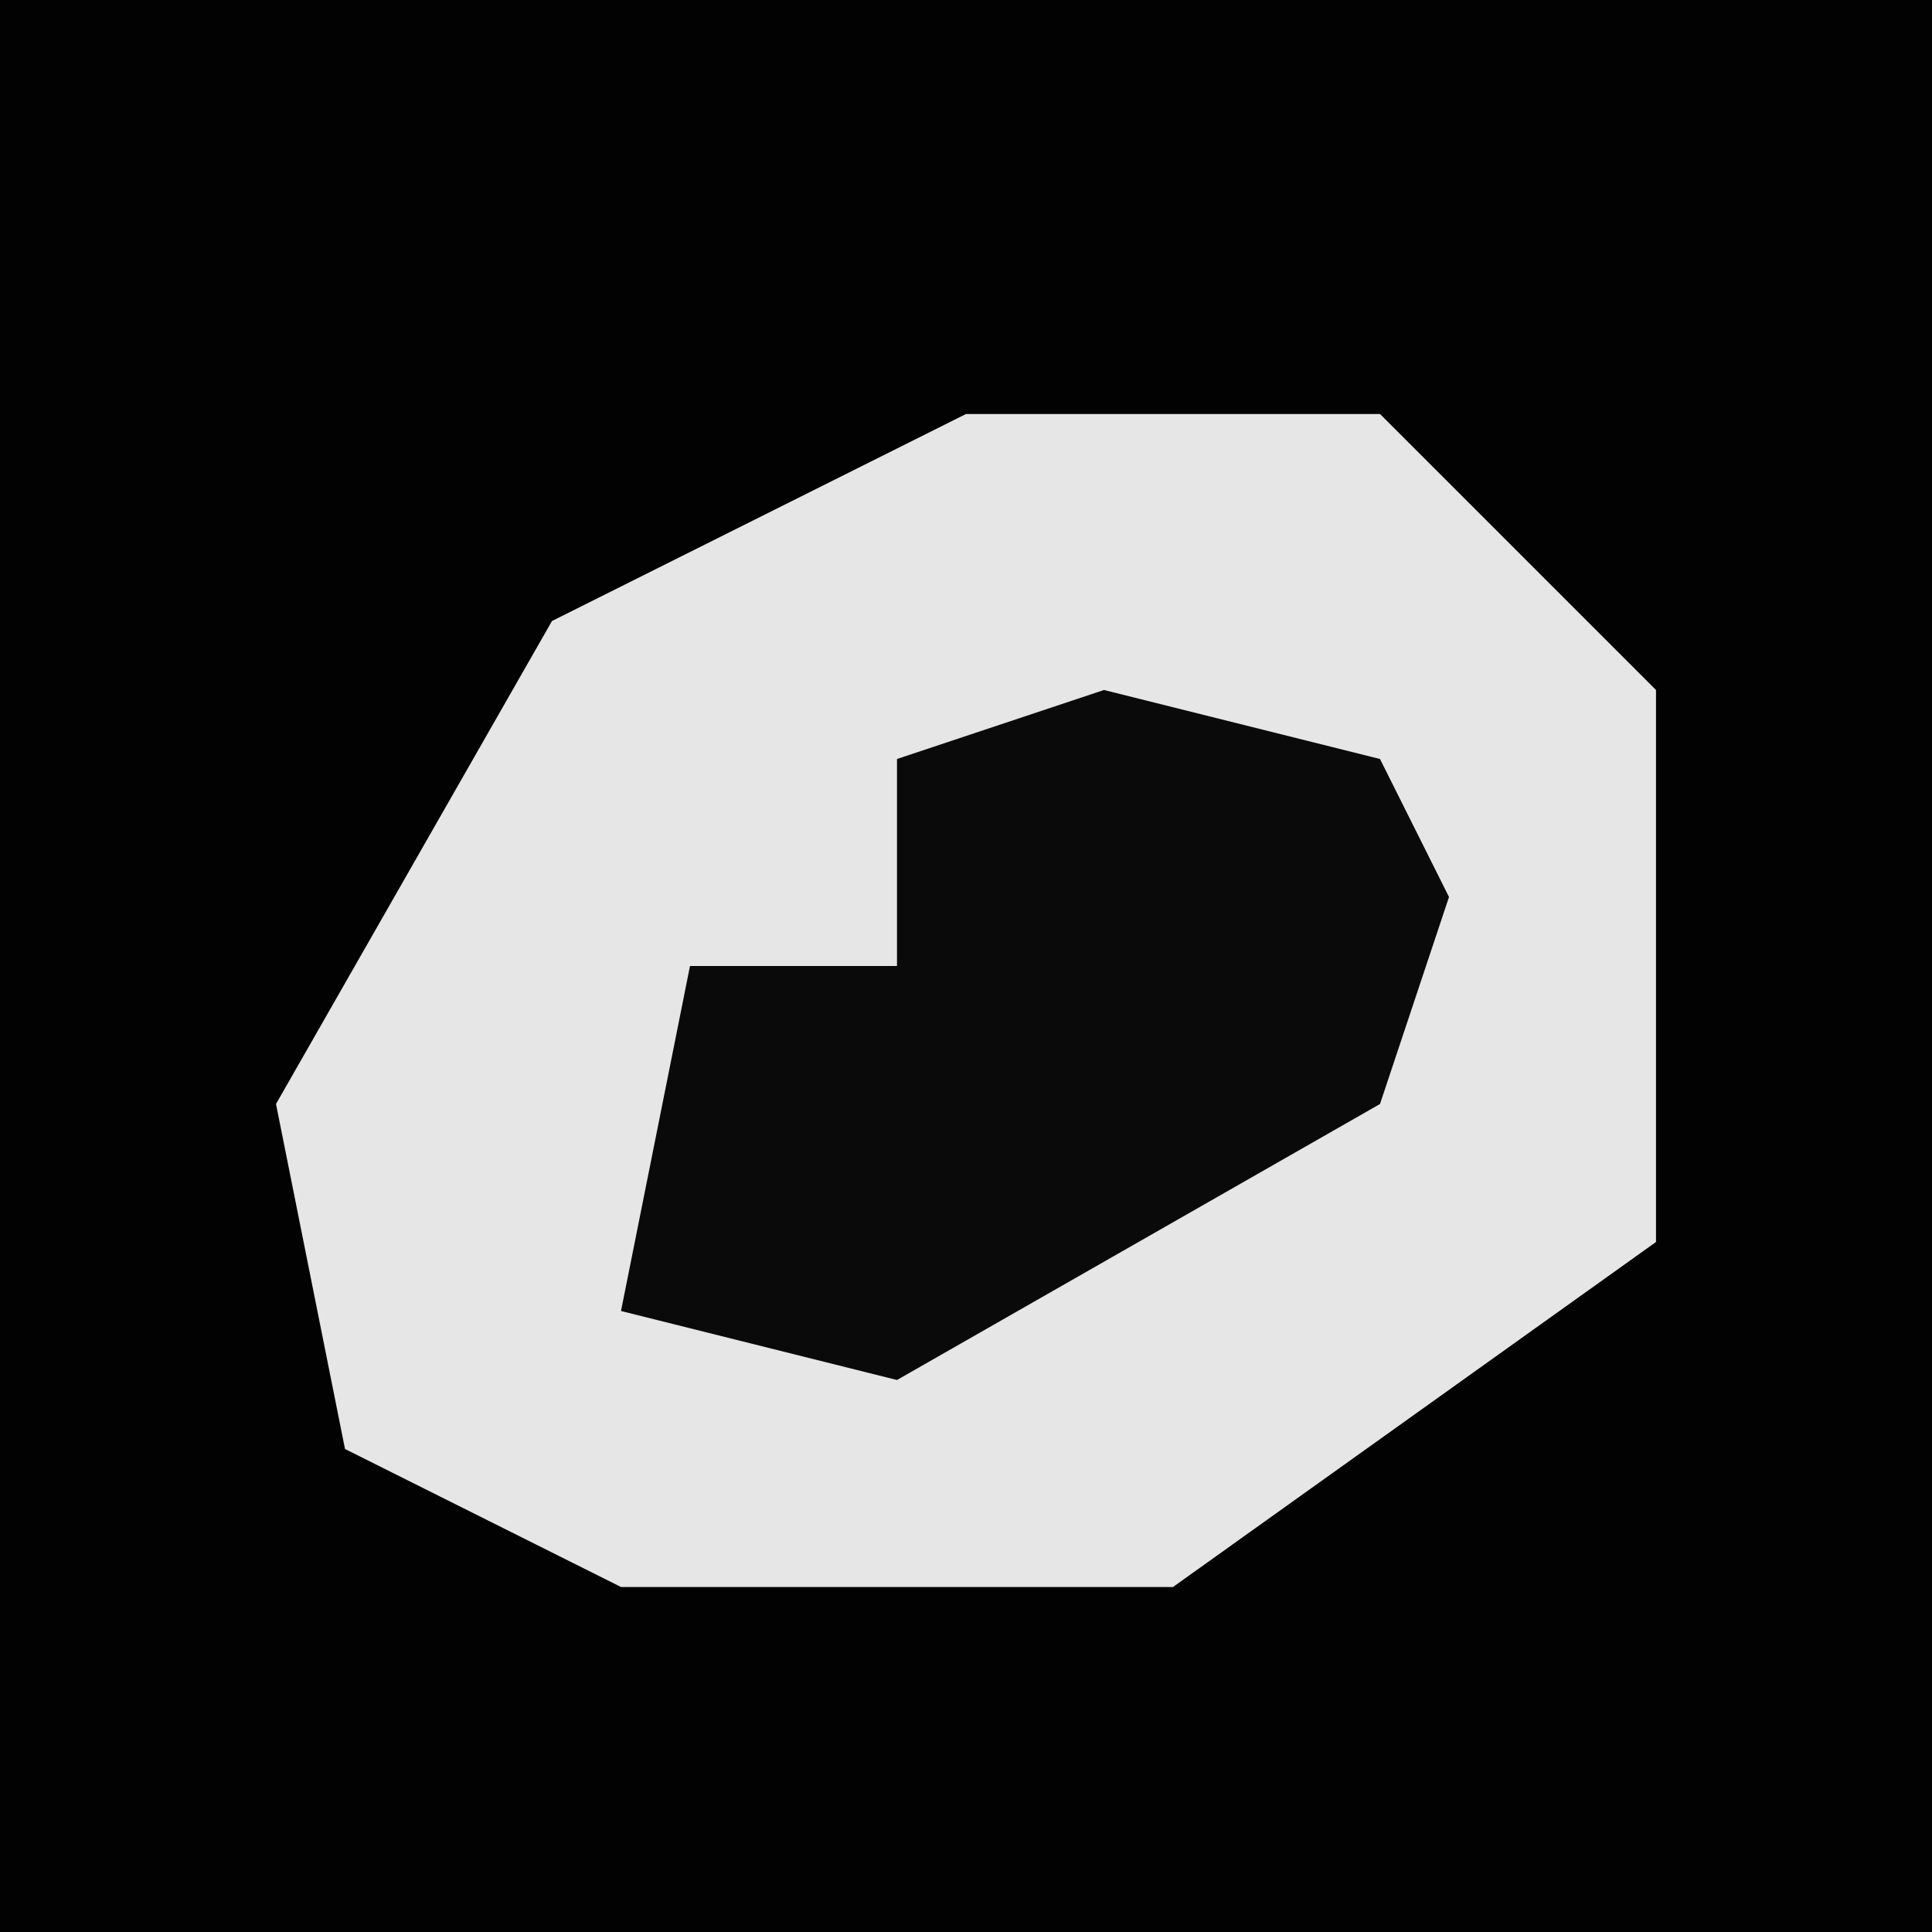 <?xml version="1.0" encoding="UTF-8"?>
<svg version="1.1" xmlns="http://www.w3.org/2000/svg" width="28" height="28">
<path d="M0,0 L28,0 L28,28 L0,28 Z " fill="#020202" transform="translate(0,0)"/>
<path d="M0,0 L6,0 L10,4 L10,12 L3,17 L-5,17 L-9,15 L-10,10 L-6,3 Z " fill="#E6E6E6" transform="translate(14,6)"/>
<path d="M0,0 L4,1 L5,3 L4,6 L-3,10 L-7,9 L-6,4 L-3,4 L-3,1 Z " fill="#0A0A0A" transform="translate(16,10)"/>
</svg>
